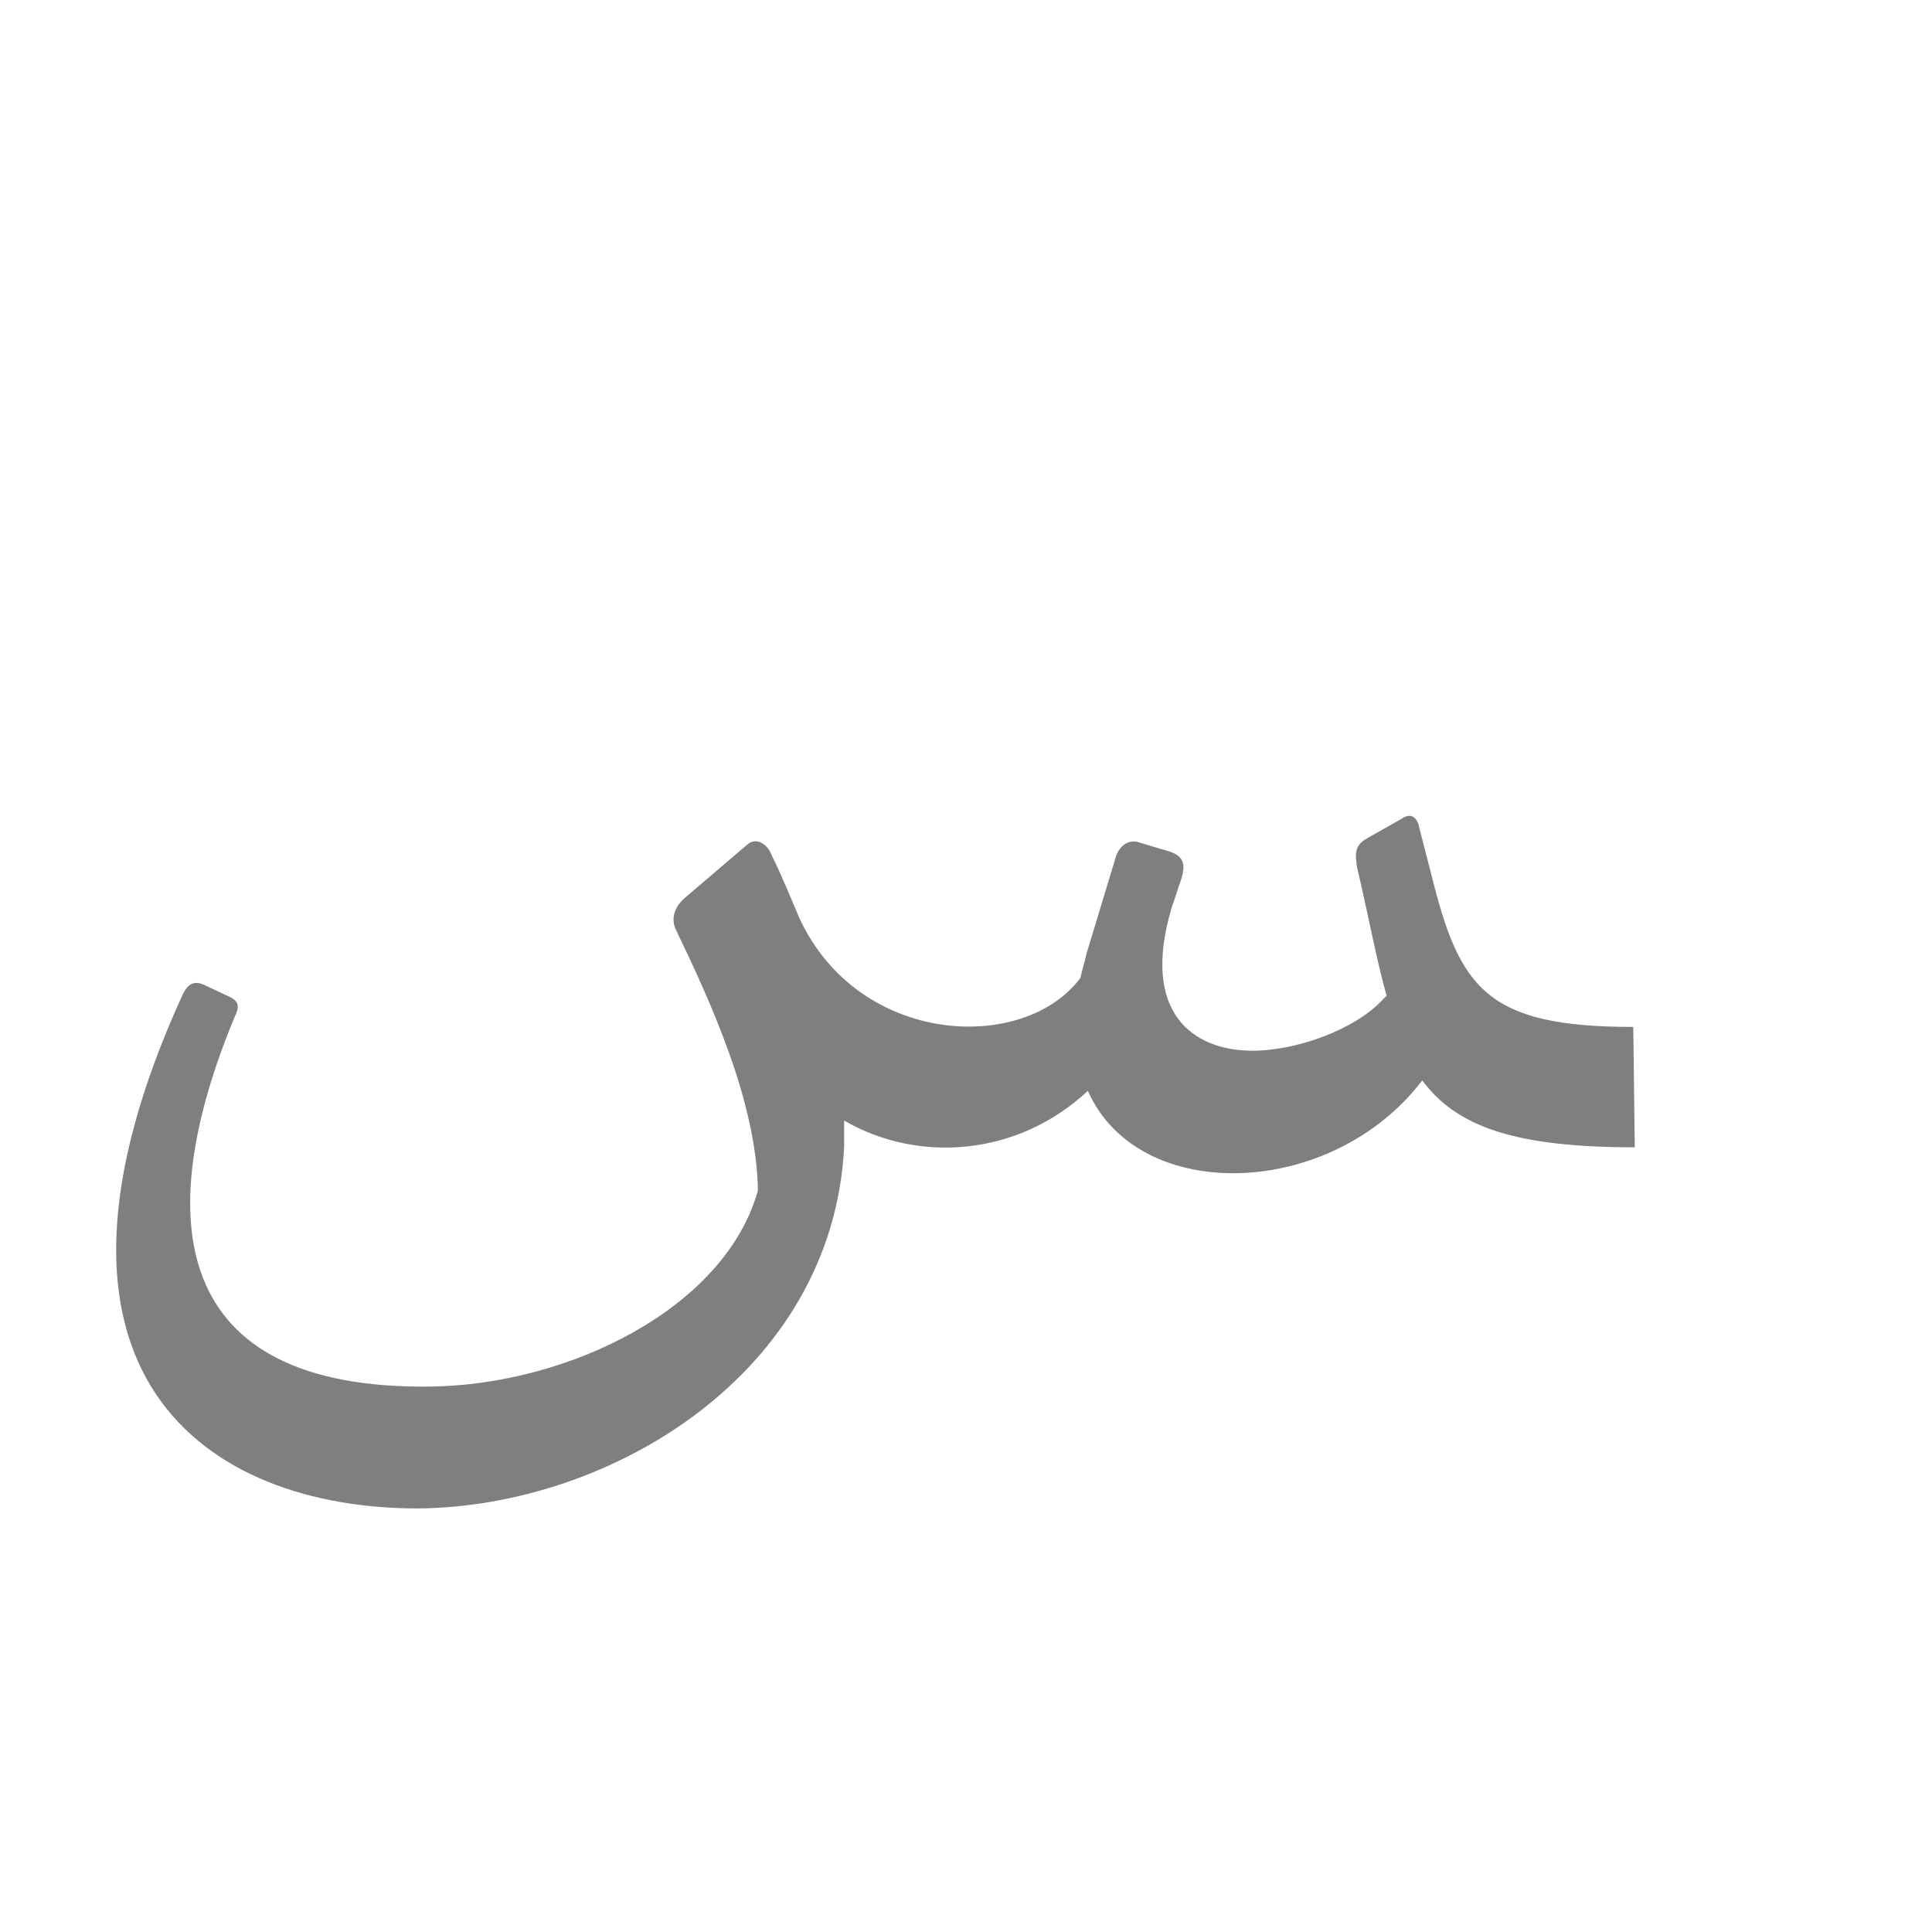 <?xml version="1.0" encoding="UTF-8"?>
<!DOCTYPE svg PUBLIC "-//W3C//DTD SVG 1.0//EN" "http://www.w3.org/TR/2001/REC-SVG-20010904/DTD/svg10.dtd">
<!-- Creator: CorelDRAW -->
<svg xmlns="http://www.w3.org/2000/svg" xml:space="preserve" width="1300px" height="1300px" version="1.0" style="shape-rendering:geometricPrecision; text-rendering:geometricPrecision; image-rendering:optimizeQuality; fill-rule:evenodd; clip-rule:evenodd"
viewBox="0 0 1300 1056"
 xmlns:xlink="http://www.w3.org/1999/xlink">
 <defs>
  <style type="text/css">
   <![CDATA[
    .fil0 {fill:black;fill-opacity:0.502}
    .fil2 {fill:red;fill-opacity:0.549}
    .fil1 {fill:#FF6633}
   ]]>
  </style>
 </defs>
 <g id="_100:master" visibility="hidden">
  <path class="fil0" d="M744 447c6,-14 47,7 41,21l-27 69c-57,142 -153,169 -261,71l36 -75c95,96 154,43 191,-41l20 -45z"/>
  <path class="fil0" d="M935 534l33 52c-64,98 -174,107 -267,22l35 -75c78,79 154,58 199,1z"/>
  <path class="fil1" d="M580 653l1 -81c-36,-20 -49,-43 -68,-104l-33 91c20,44 63,78 100,94z"/>
  <path class="fil2" d="M535 550l0 0 0 0c2,12 4,25 5,37 3,18 5,36 5,46 -1,145 -140,261 -299,261 -134,0 -260,-98 -153,-366 3,-7 7,-13 16,-9l13 6c8,3 9,10 6,19 -77,197 16,269 128,269 92,0 196,-61 226,-132 0,-5 0,-10 0,-15 -3,-50 -20,-117 -49,-191 -3,-13 2,-19 7,-22l40 -35c10,-8 16,0 18,5 14,36 28,82 37,127z"/>
  <path class="fil0" d="M1075 569l0 81c-123,-5 -152,-46 -170,-147l-11 -64c-3,-14 -2,-21 8,-25l18 -7c13,-5 14,6 17,19l9 45c14,67 36,98 112,98l17 0z"/>
 </g>
 <g id="Layer_x0020_1">
  <path class="fil0" d="M727 536c1,-5 3,-11 4,-16l20 -66c2,-6 8,-12 16,-9l20 6c9,3 11,8 8,18l-7 21c-20,69 14,95 55,95 29,0 69,-14 88,-35l2 -2c-7,-25 -12,-53 -20,-87 -1,-8 -2,-14 7,-19l23 -13c7,-5 11,0 12,6l8 31c19,77 37,103 136,103l1 81c-81,0 -120,-14 -143,-45 -61,80 -191,84 -225,7 -47,44 -114,49 -164,20 0,6 0,12 0,18 -8,152 -157,242 -287,243 -142,0 -275,-90 -158,-346 3,-6 7,-10 15,-6l17 8c6,3 6,7 3,13 -57,137 -43,251 131,249 94,-1 199,-53 221,-132 -1,-60 -32,-127 -55,-175 -4,-8 -1,-16 6,-22l41 -35c7,-7 15,0 17,6 7,14 13,29 19,43 40,86 151,91 189,40z"/>
 </g>
</svg>
